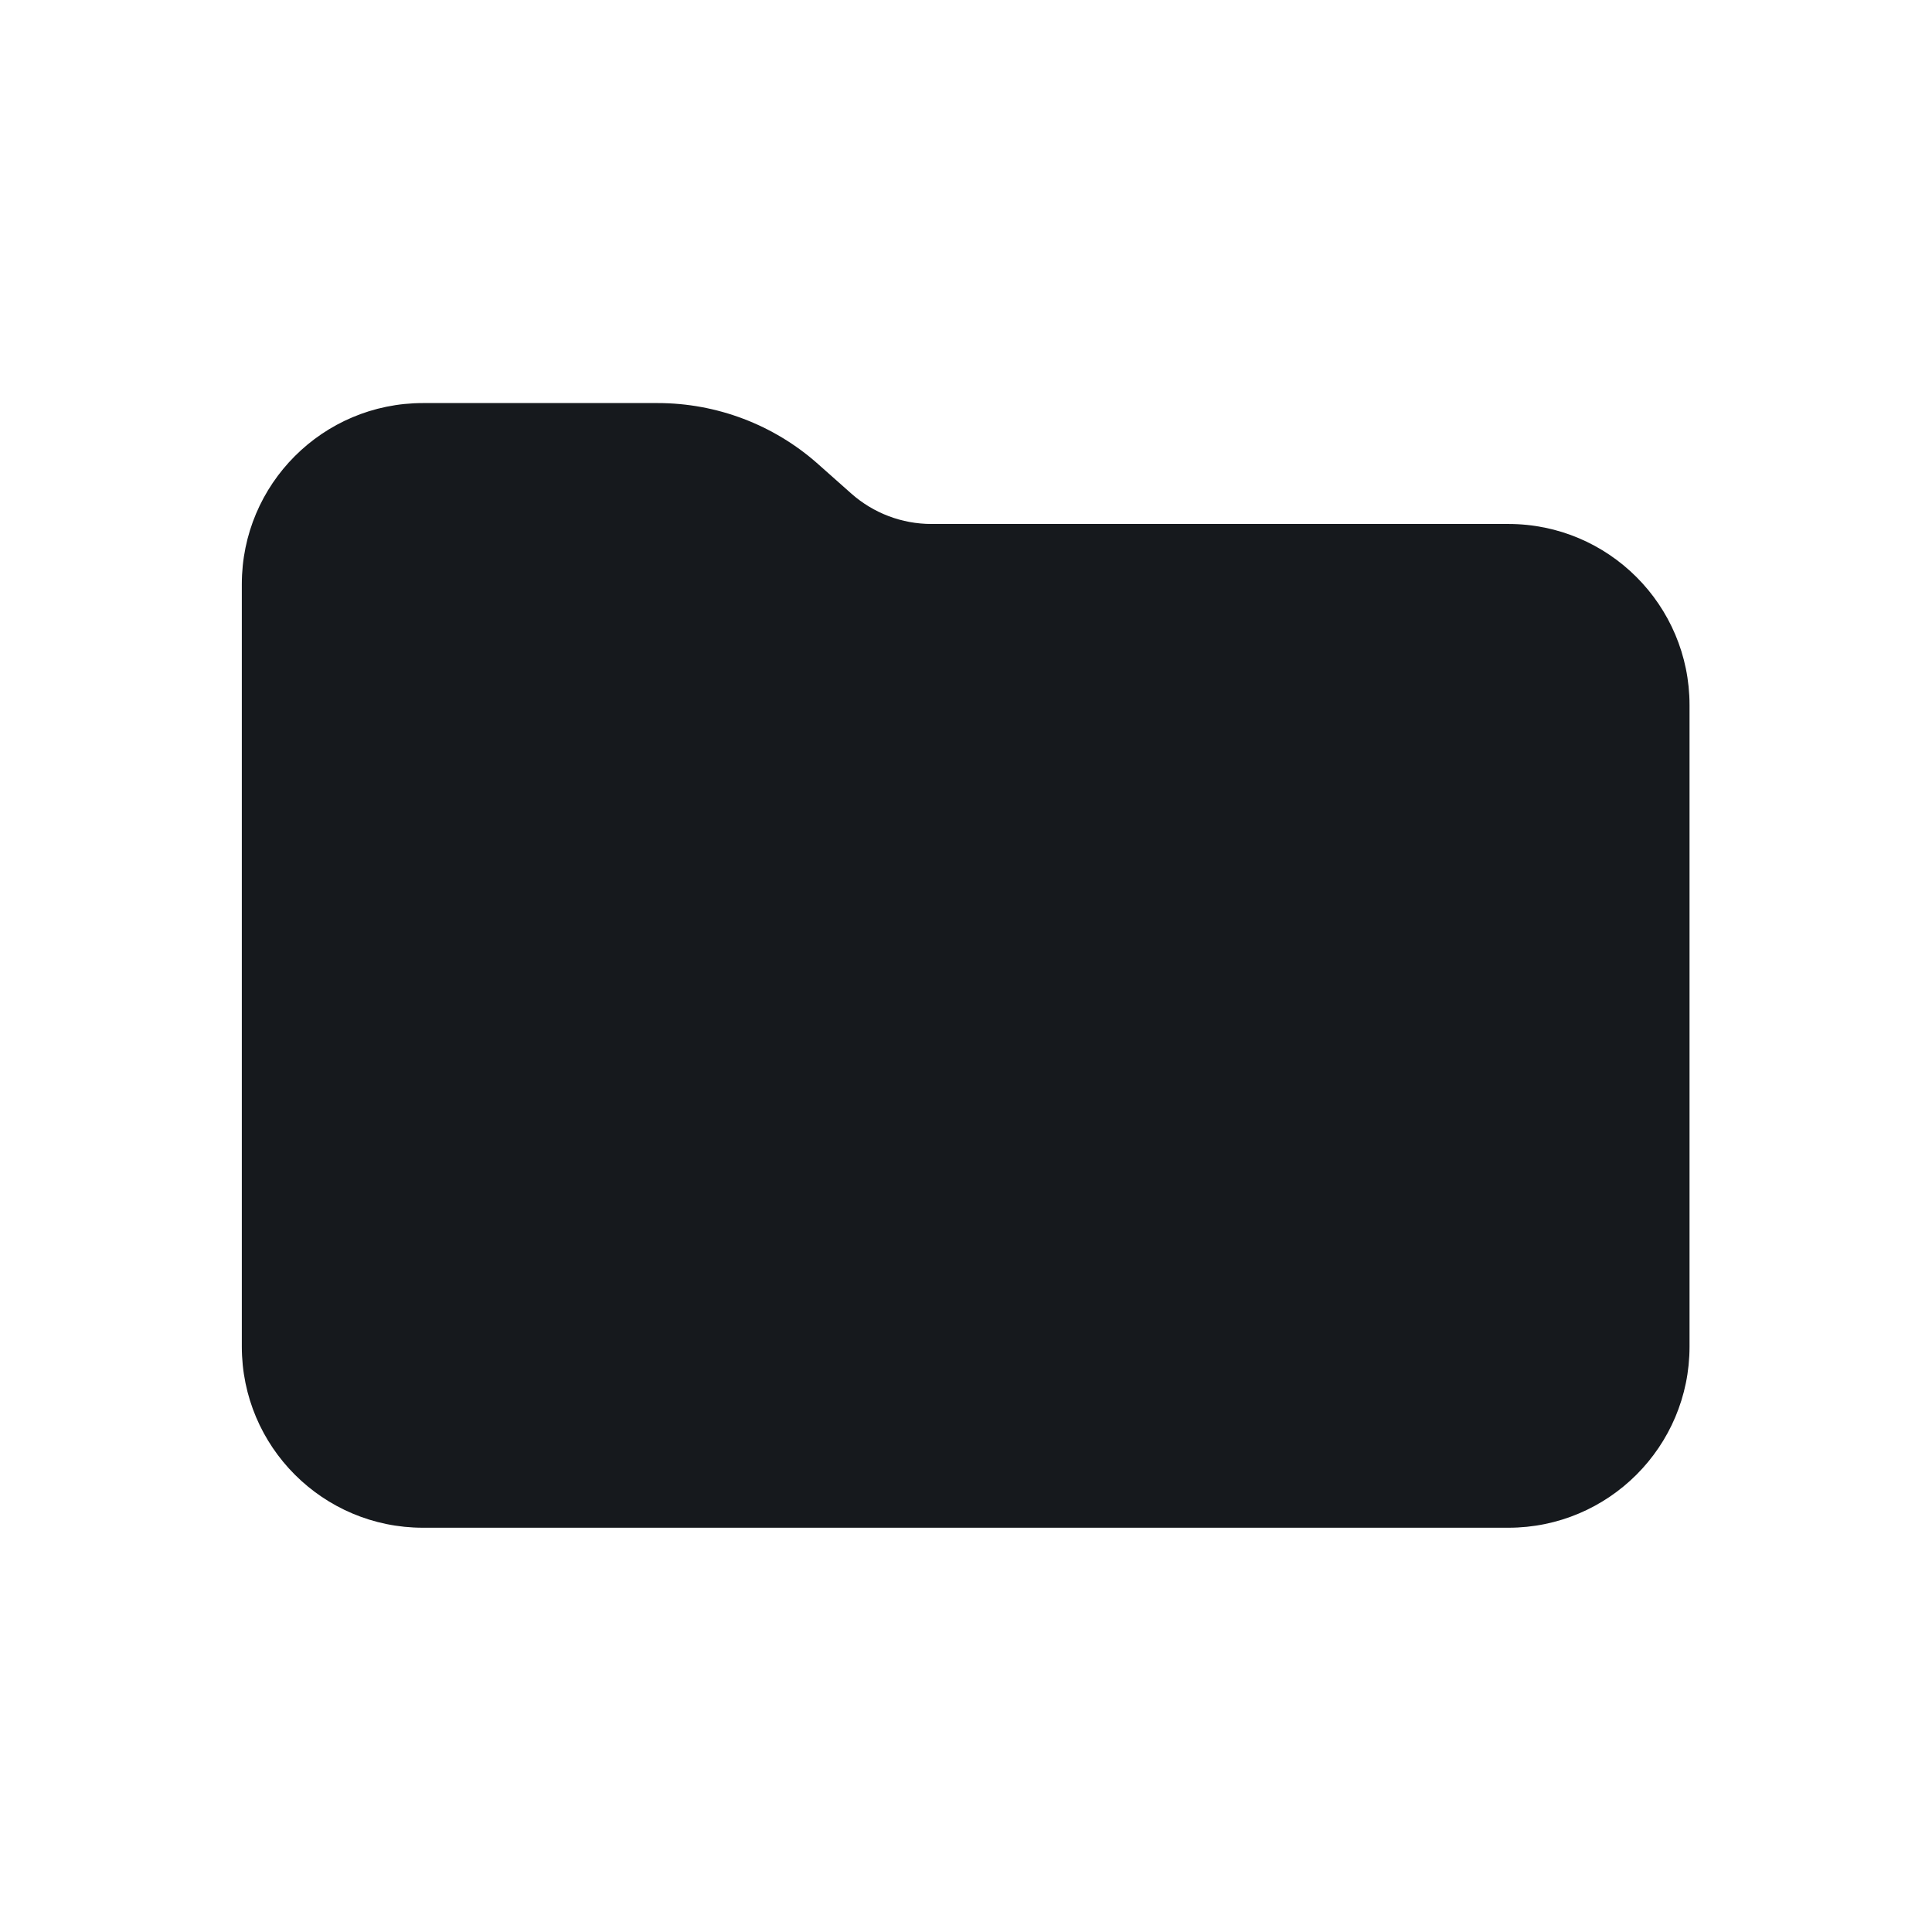 <svg width="24" height="24" viewBox="0 0 24 24" fill="none" xmlns="http://www.w3.org/2000/svg">
<path fill-rule="evenodd" clip-rule="evenodd" d="M5.254 5.007L8.169 5.007C8.902 5.007 9.61 5.275 10.158 5.761L10.576 6.132C10.851 6.375 11.204 6.509 11.571 6.509L18.738 6.509C19.98 6.509 20.988 7.517 20.988 8.759V16.728C20.988 17.971 19.98 18.978 18.738 18.978H5.254C4.011 18.978 3.004 17.971 3.004 16.728V7.257C3.004 6.014 4.011 5.007 5.254 5.007Z" fill="#16191D"/>
</svg>
